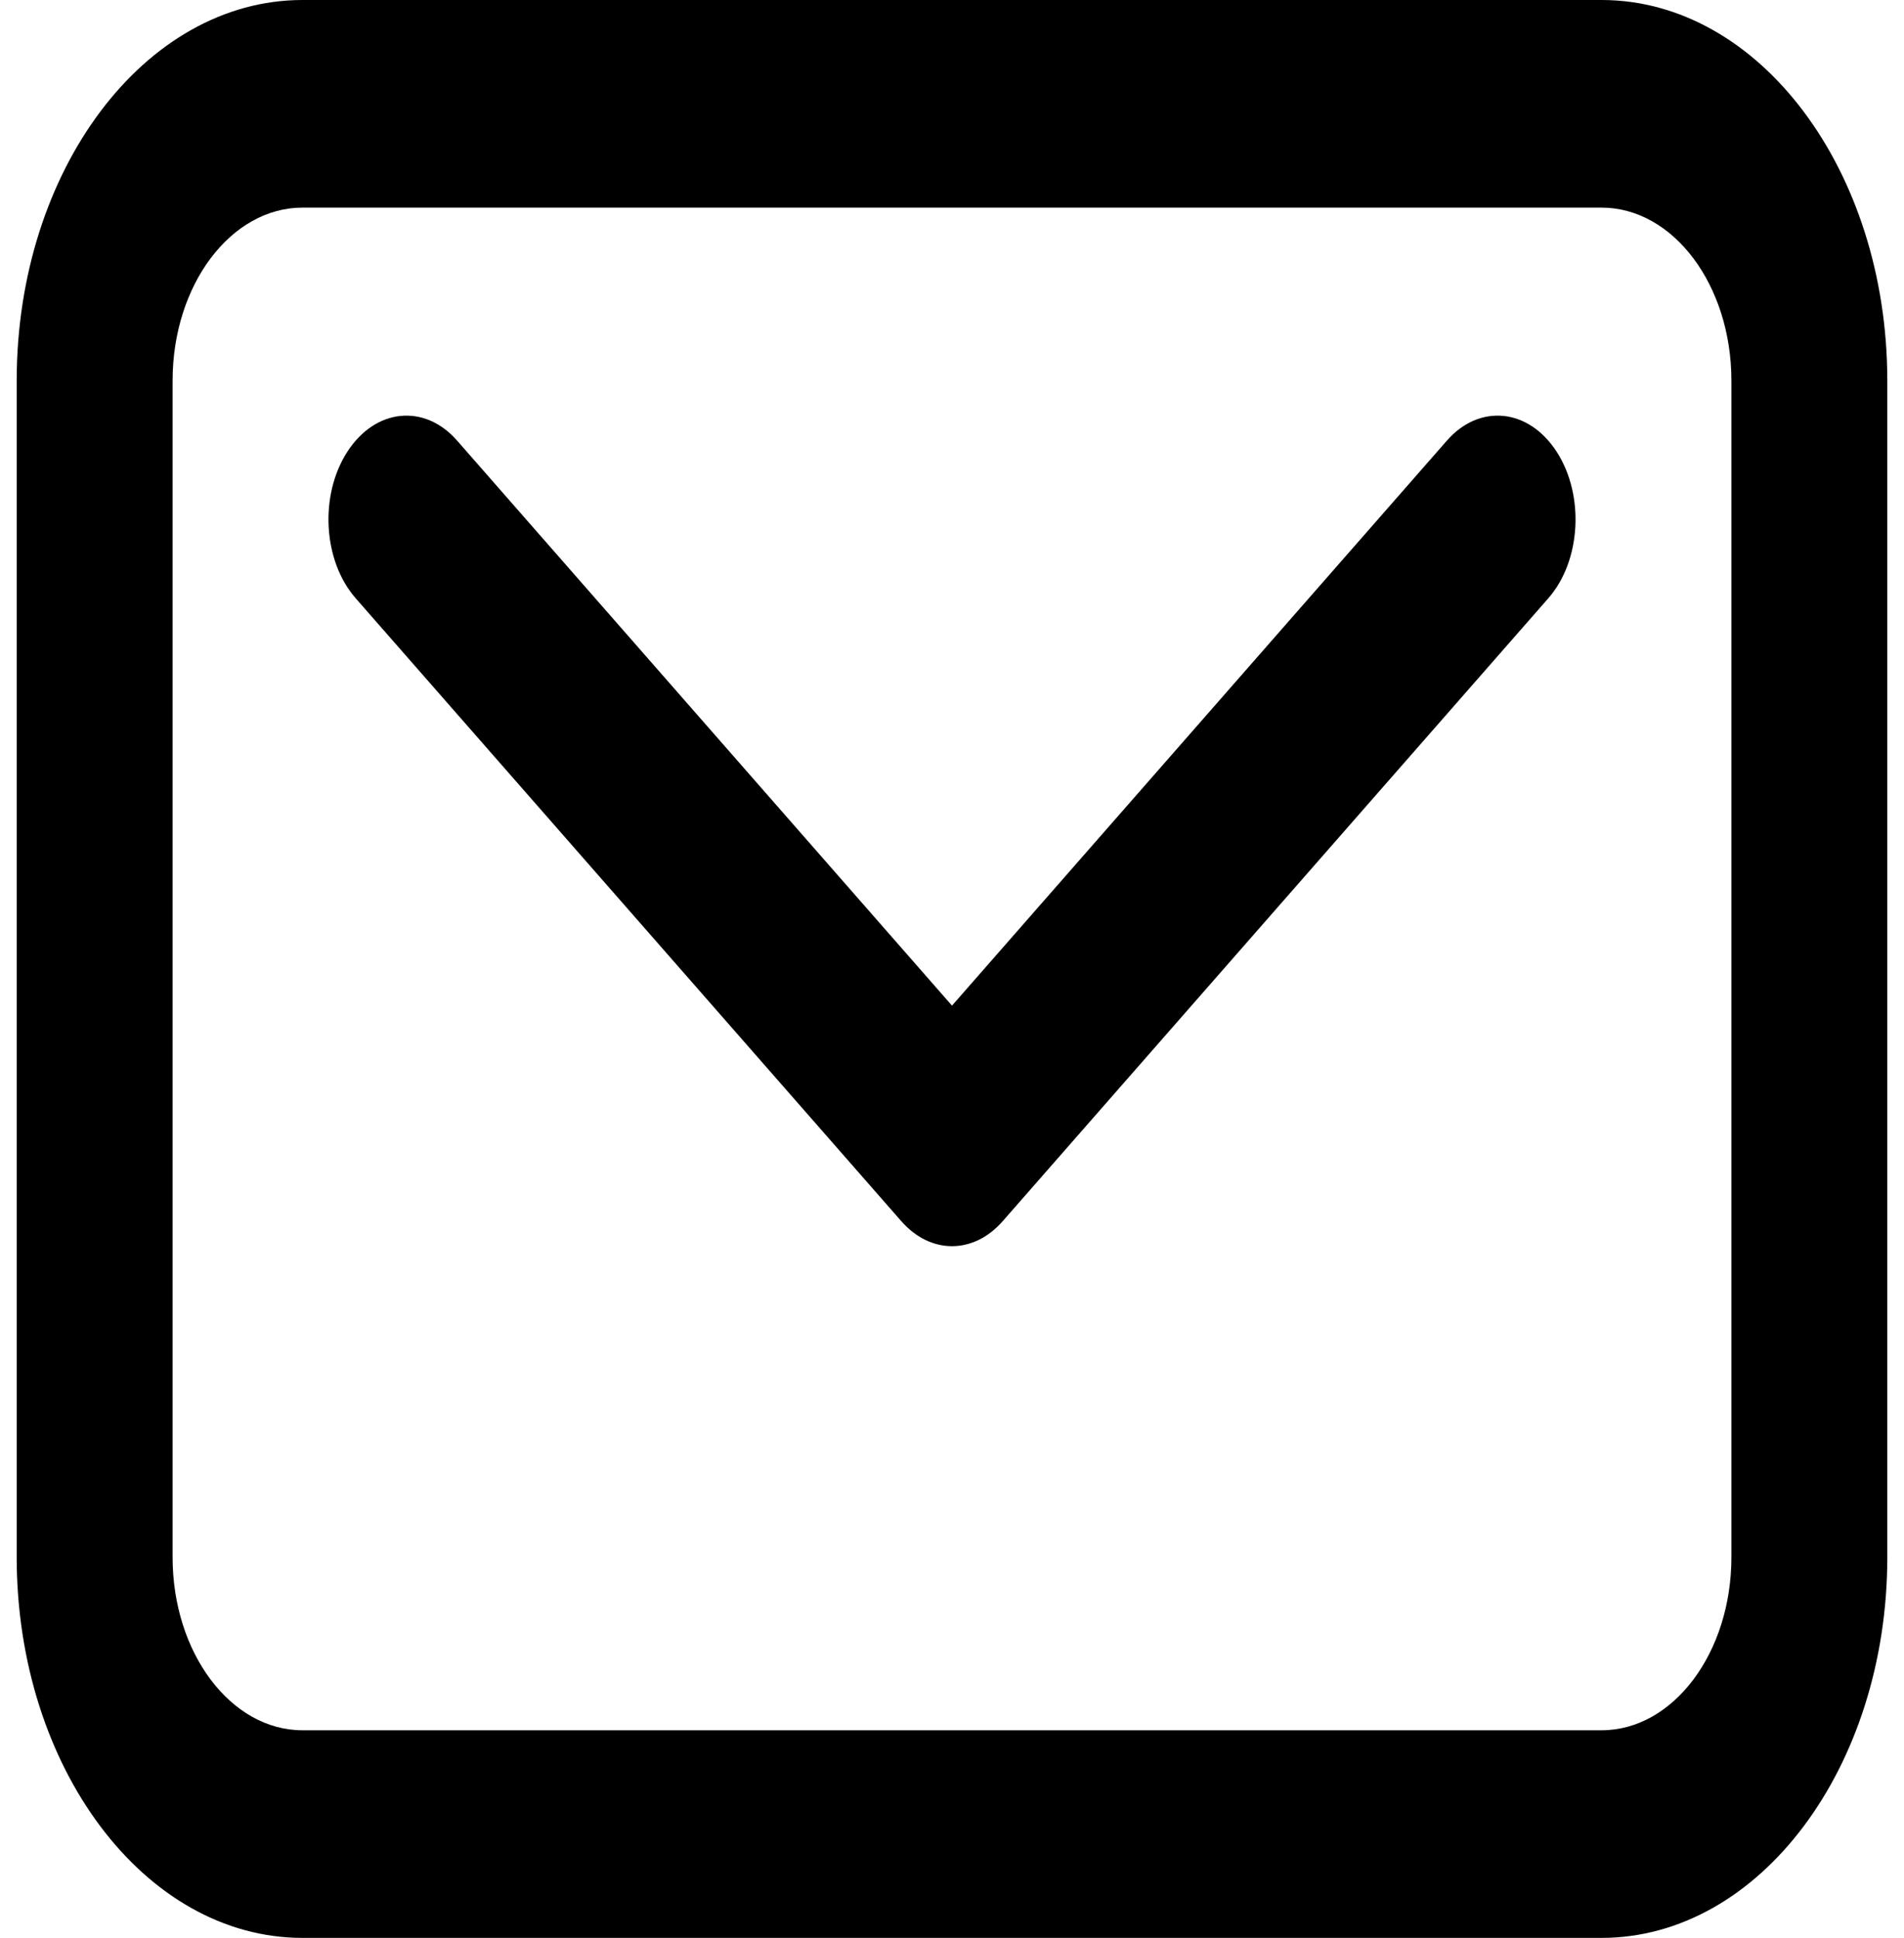 <svg width="57" height="58" viewBox="0 0 57 58" fill="none" xmlns="http://www.w3.org/2000/svg">
<path fill-rule="evenodd" clip-rule="evenodd" d="M0.5 11.393C0.5 5.101 4.33 0 9.056 0H47.944C52.669 0 56.5 5.101 56.5 11.393V46.607C56.5 52.899 52.669 58 47.944 58H9.056C4.33 58 0.5 52.899 0.5 46.607V11.393ZM9.056 6.214C6.908 6.214 5.167 8.533 5.167 11.393V46.607C5.167 49.467 6.908 51.786 9.056 51.786H47.944C50.092 51.786 51.833 49.467 51.833 46.607V11.393C51.833 8.533 50.092 6.214 47.944 6.214H9.056ZM10.395 13.525C11.234 12.222 12.707 12.071 13.685 13.188L28.5 30.098L43.315 13.188C44.293 12.071 45.766 12.222 46.605 13.525C47.444 14.828 47.33 16.79 46.352 17.906L30.018 36.549C29.145 37.547 27.855 37.547 26.982 36.549L10.648 17.906C9.67 16.79 9.556 14.828 10.395 13.525Z" fill="black"/>
</svg>
